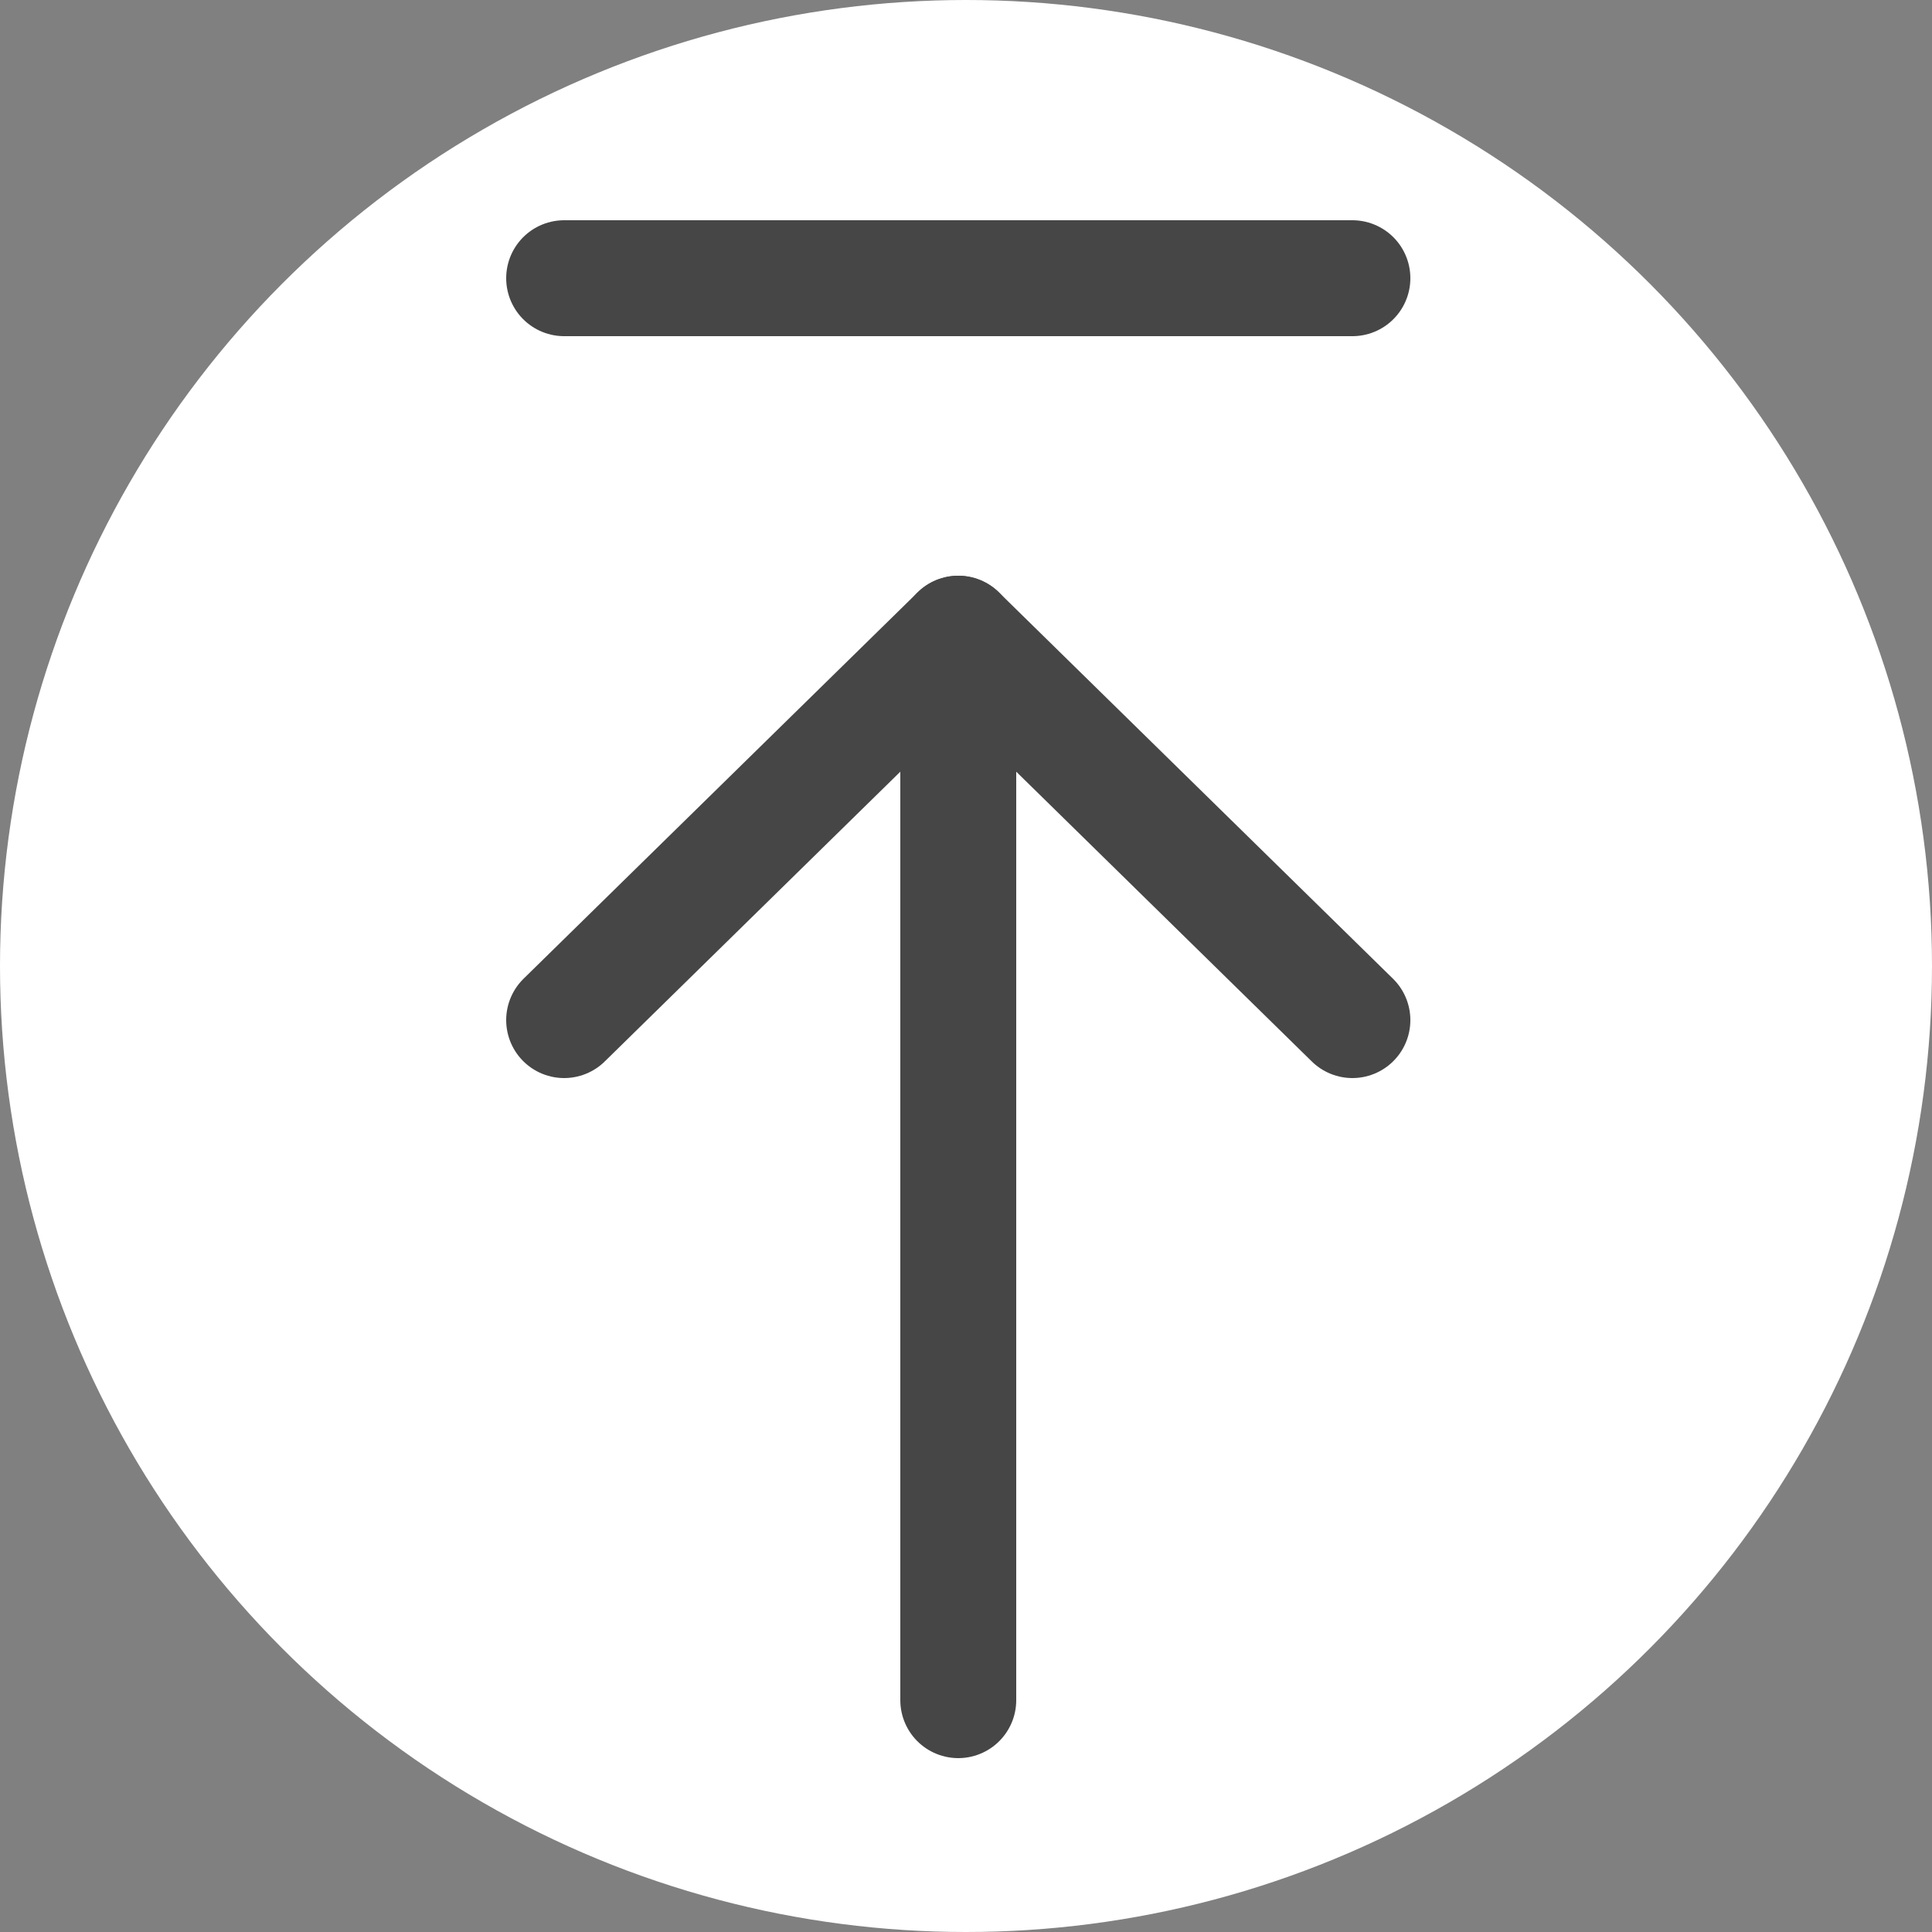 <svg xmlns="http://www.w3.org/2000/svg" viewBox="0 0 25 25">
  <rect x="0" y="0" width="25" height="25" fill="#808080" stroke="none"/>
  <defs>
    <style>
      .cls-1 {
        fill: #fff;
      }

      .cls-2 {
        fill: none;
        stroke: #464646;
        stroke-linecap: round;
        stroke-linejoin: round;
        stroke-miterlimit: 10;
        stroke-width: 1.5px;
      }
    </style>
  </defs>
  <g id="Group_1" data-name="Group 1" transform="translate(-2415 -2520) rotate(180)">
    <circle id="Ellipse_671" data-name="Ellipse 671" class="cls-1" cx="12.5" cy="12.5" r="12.5" transform="translate(-2440 -2545)"/>
    <g id="Group_5893" data-name="Group 5893" transform="translate(-2433.3 -2542.8)">
      <g id="Group_5892" data-name="Group 5892">
        <path id="Path_4854" data-name="Path 4854" class="cls-2" d="M11,9.6l-5.1,5L.8,9.6"/>
        <line id="Line_306" data-name="Line 306" class="cls-2" y2="13.8" transform="translate(5.9 0.8)"/>
        <line id="Line_307" data-name="Line 307" class="cls-2" x2="10.2" transform="translate(0.8 19.2)"/>
      </g>
    </g>
  </g>
</svg>
